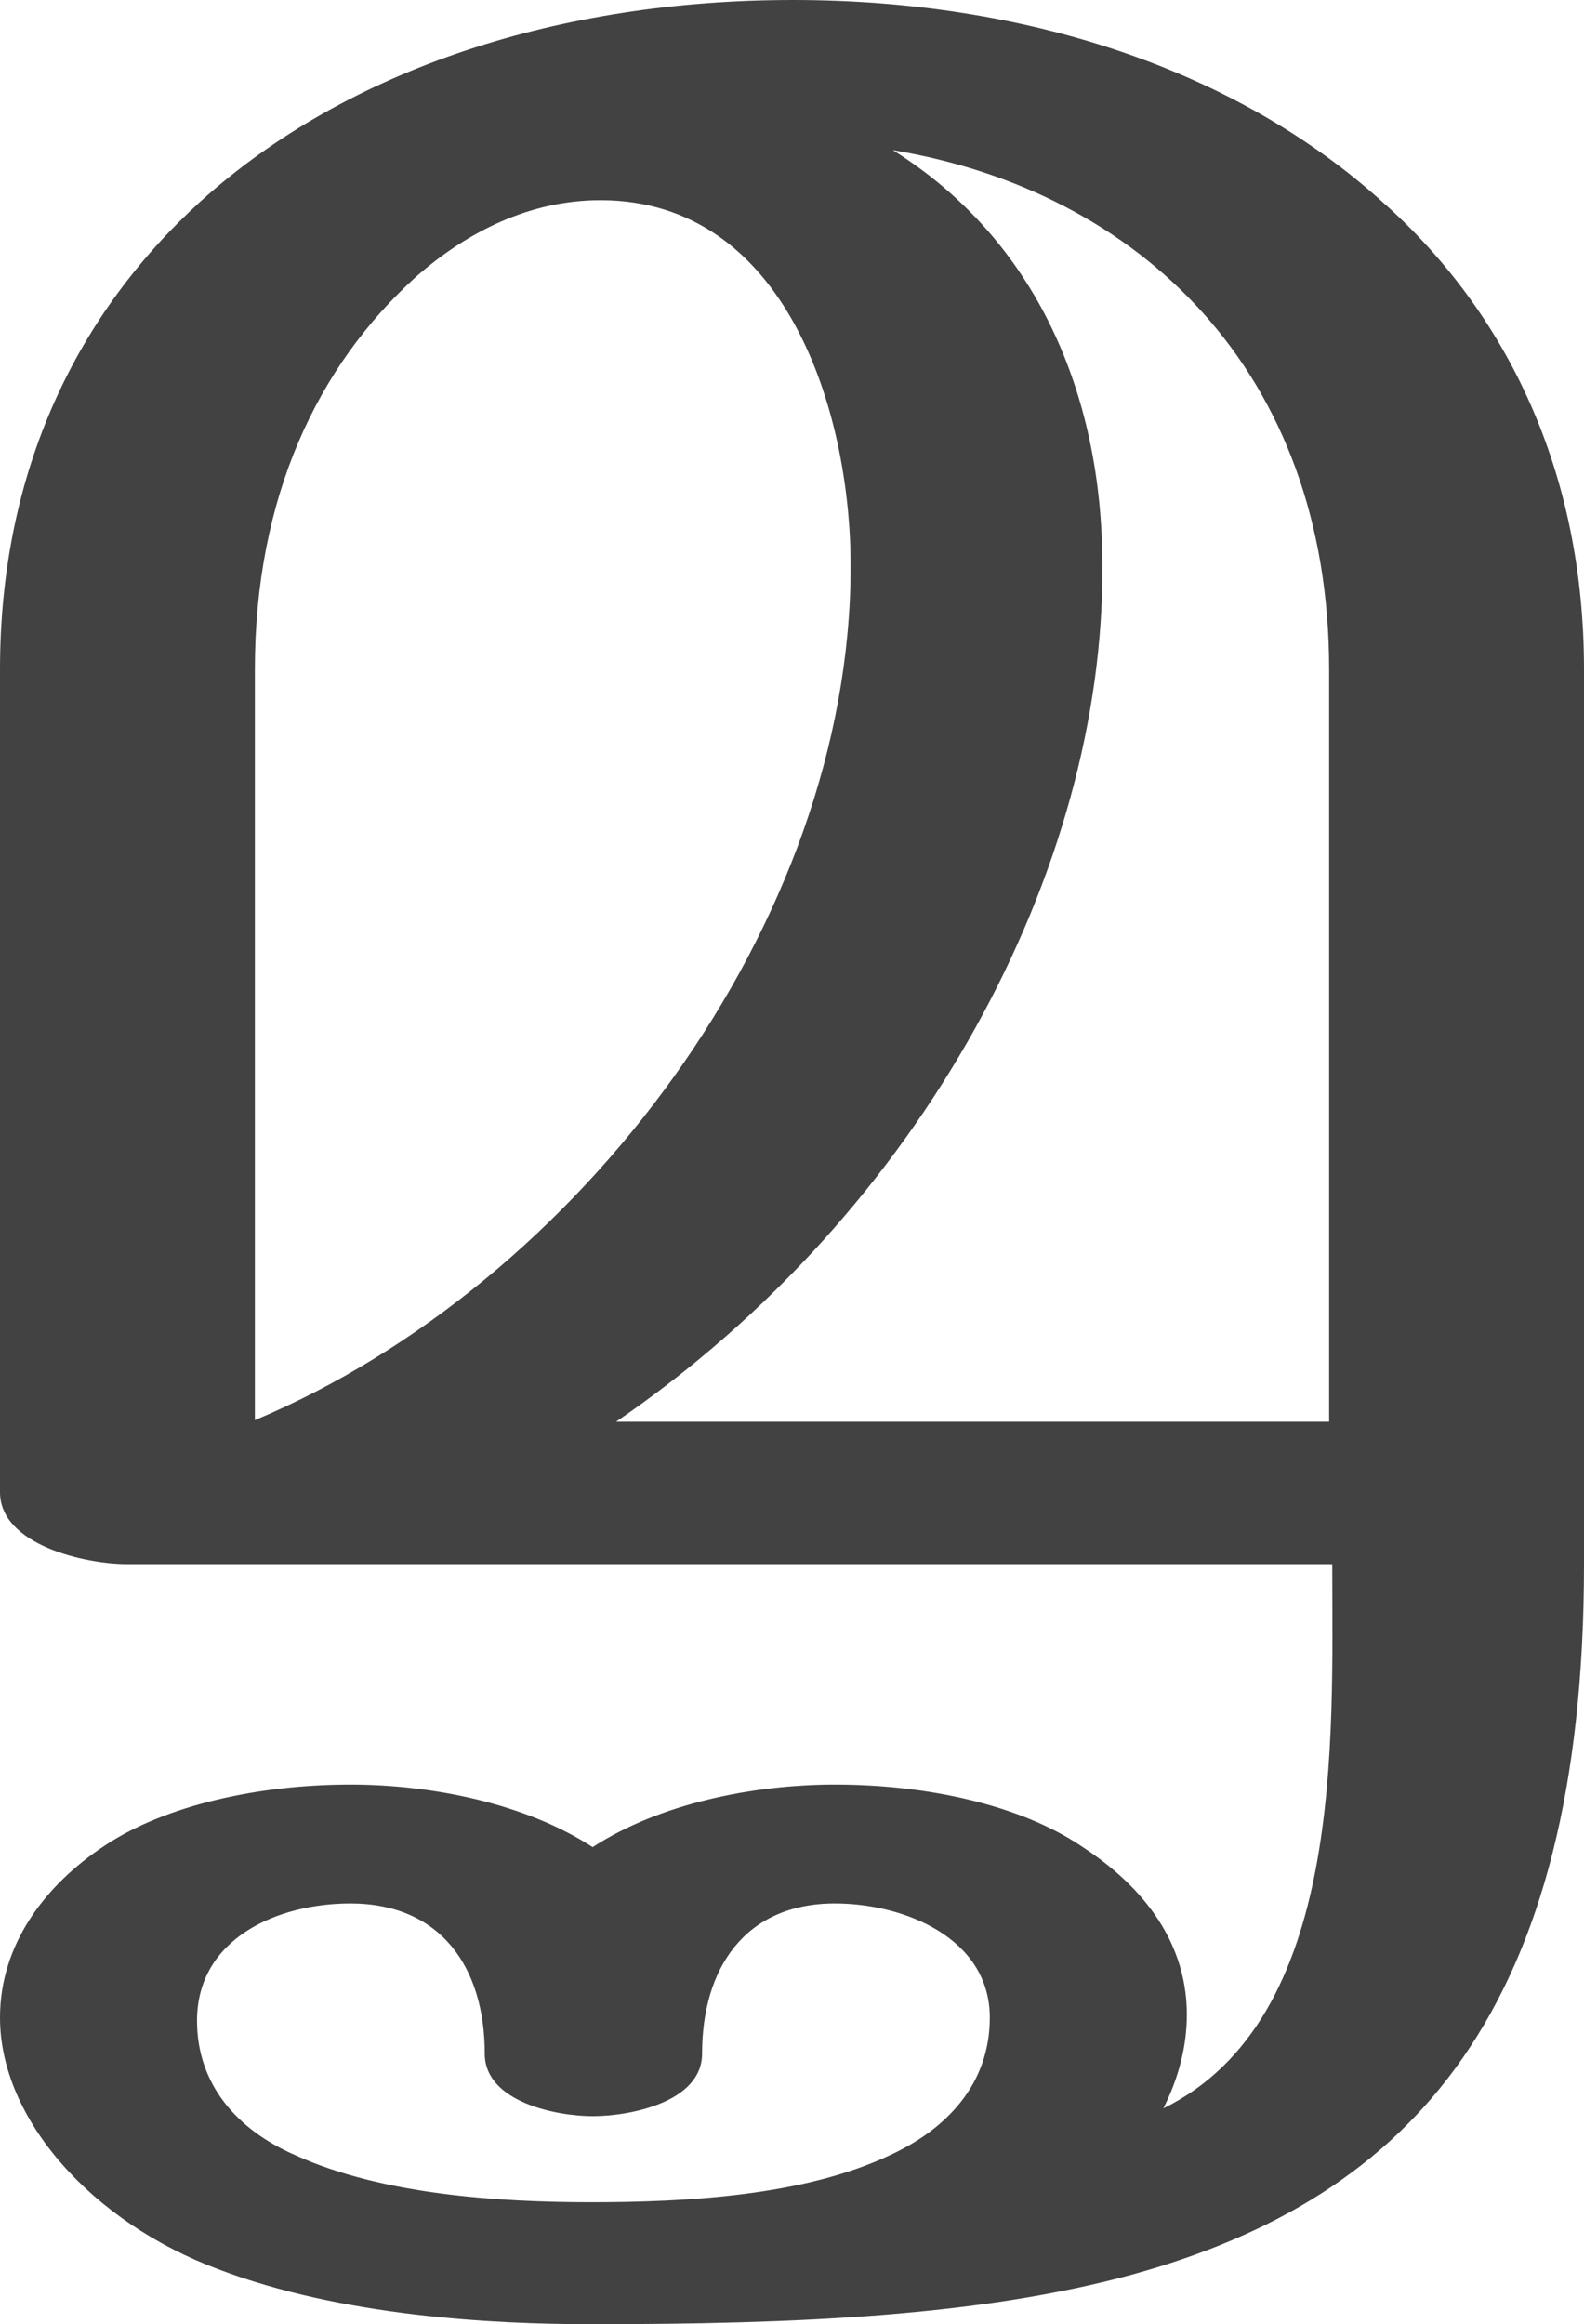 <?xml version="1.0" encoding="UTF-8"?>
<!DOCTYPE svg PUBLIC "-//W3C//DTD SVG 1.1//EN" "http://www.w3.org/Graphics/SVG/1.1/DTD/svg11.dtd">
<!-- Creator: CorelDRAW X8 -->
<svg xmlns="http://www.w3.org/2000/svg" xml:space="preserve" width="1013px" height="1486px" version="1.1" style="shape-rendering:geometricPrecision; text-rendering:geometricPrecision; image-rendering:optimizeQuality; fill-rule:evenodd; clip-rule:evenodd"
viewBox="0 0 1013 1486"
 xmlns:xlink="http://www.w3.org/1999/xlink">
 <defs>
  <style type="text/css">
   <![CDATA[
    .fil0 {fill:#434242;fill-rule:nonzero}
   ]]>
  </style>
 </defs>
 <g id="Layer_x0020_1">
  <path class="fil0" d="M378 1486c131,0 249,-5 347,-32 177,-49 288,-168 288,-454l0 -572c0,-126 -49,-228 -129,-299 -93,-84 -227,-129 -377,-129 -147,0 -284,43 -379,129 -78,71 -128,171 -128,299l0 526c0,34 55,46 81,46l771 0c0,112 8,291 -108,348 10,-20 15,-40 15,-60 0,-39 -20,-77 -68,-108 -39,-26 -98,-39 -157,-39 -52,0 -112,12 -155,40 -43,-28 -103,-40 -155,-40 -58,0 -118,13 -157,39 -38,25 -67,63 -67,110 0,65 59,131 140,161 79,30 175,35 238,35zm472 -577l-456 0c197,-135 312,-354 311,-547 0,-111 -43,-209 -134,-266 157,26 279,141 279,332l0 481zm-687 -1l0 -480c0,-110 40,-194 103,-251 33,-29 73,-49 118,-49 118,0 160,134 160,234 0,229 -174,459 -381,546zm215 500c-60,0 -134,-5 -189,-30 -37,-16 -63,-45 -63,-86 0,-53 52,-75 98,-75 58,0 86,41 86,96 0,31 46,40 69,40 24,0 70,-9 70,-40 0,-54 27,-96 85,-96 44,0 99,22 99,73 0,42 -27,71 -64,88 -55,26 -130,30 -191,30z"/>
 </g>
</svg>

